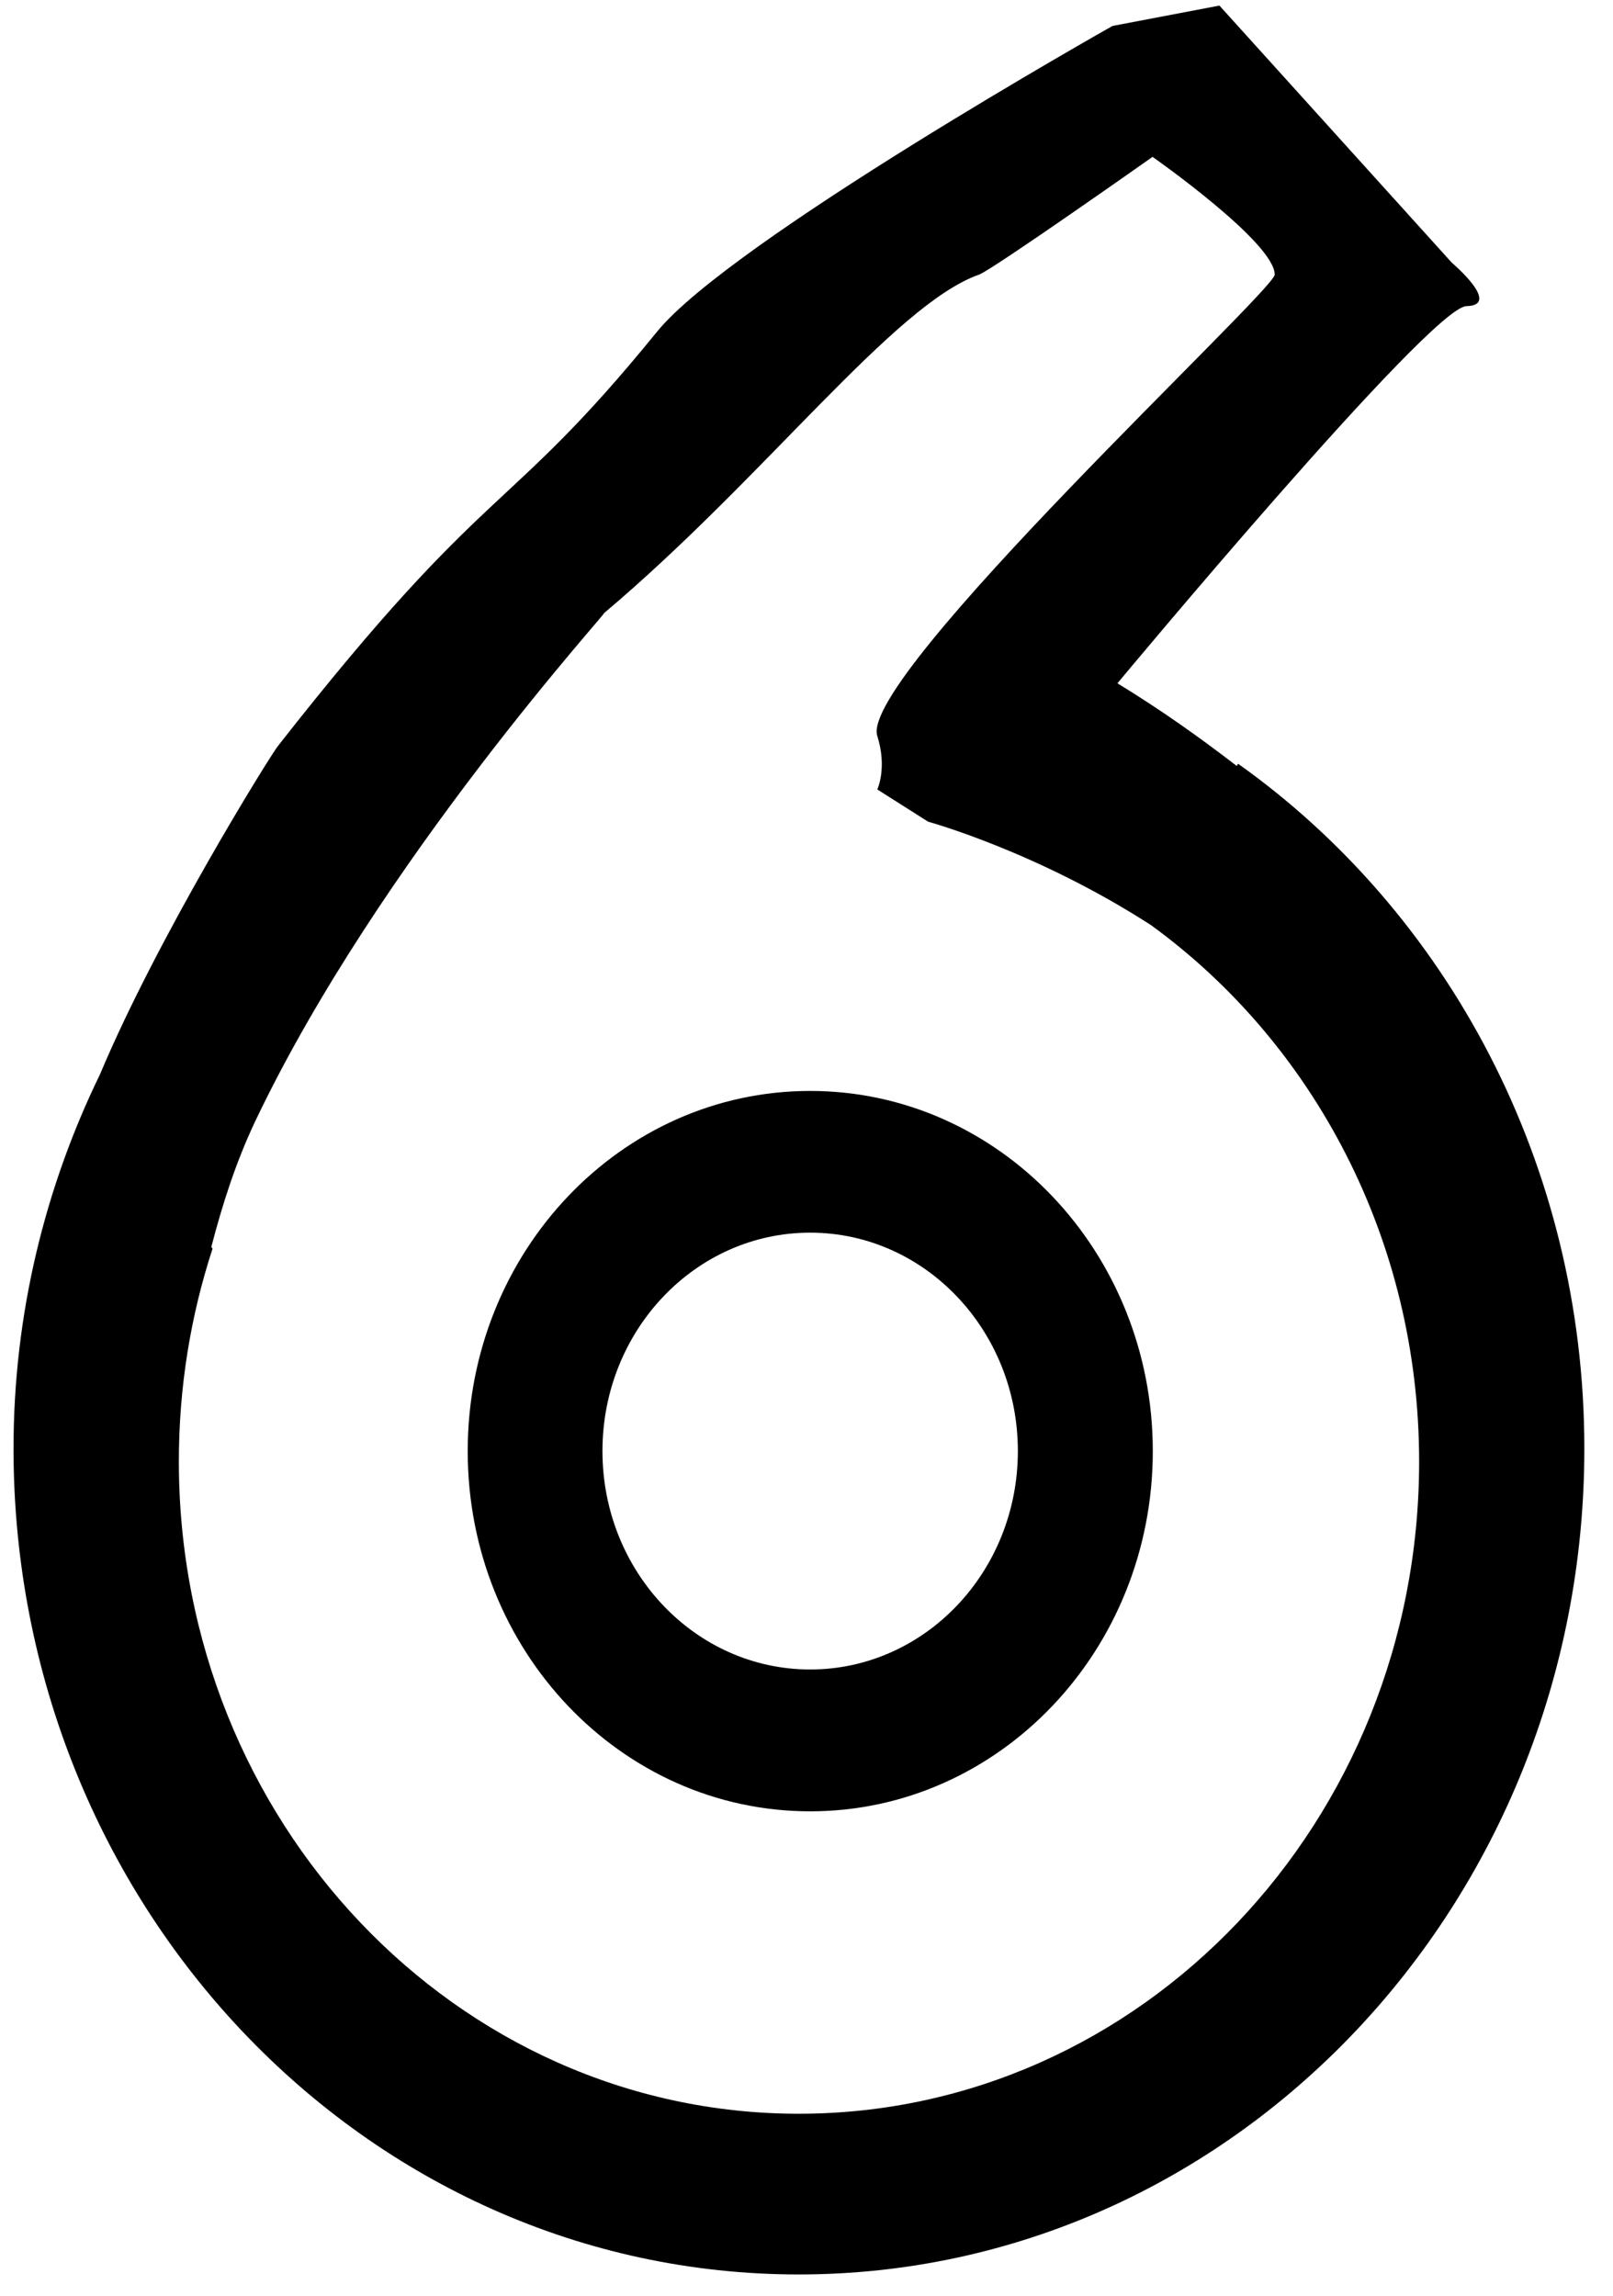 <?xml version="1.0" encoding="utf-8"?>
<!DOCTYPE svg PUBLIC "-//W3C//DTD SVG 1.1//EN" "http://www.w3.org/Graphics/SVG/1.1/DTD/svg11.dtd">
<svg width="26" height="37" xmlns:xlink="http://www.w3.org/1999/xlink" xmlns:xml="http://www.w3.org/XML/1998/namespace" version="1.1" xmlns="http://www.w3.org/2000/svg">
  <g transform="translate(13, 18.5)" id="ToCenterGroup">
    <g transform="translate(0, 0)" id="TranslateGroup">
      <g transform="scale(1)" id="ScaleGroup">
        <g transform="scale(1)" id="InversionGroup">
          <g transform="rotate(0, 0, 0)" id="RotateGroup">
            <g transform="translate(-13, -18.5)" id="ToOriginGroup">
              <rect x="0" y="0" width="26" height="37" id="RawSize" style="fill:none;" />
              <path d="M19.957 12.309 L19.934 12.344 C19.352 11.895 18.727 11.449 18.012 11.012 C18.012 11.012 23.055 4.949 23.637 4.934 C24.215 4.922 23.403 4.235 23.403 4.235 L19.656 0.09 L17.933 0.418 C17.933 0.418 11.773 3.887 10.589 5.348 C8.117 8.387 7.906 7.652 4.48 12.023 C4.355 12.179 2.546 15.089 1.613 17.312 C0.73 19.125 0.218 21.171 0.218 23.347 C0.218 30.699 5.886 36.656 12.874 36.656 C19.866 36.656 25.538 30.699 25.538 23.347 C25.539 18.754 23.32 14.699 19.957 12.309 z M12.875 34.066 C7.359 34.066 2.883 29.359 2.883 23.554 C2.883 22.351 3.074 21.202 3.426 20.124 L3.406 20.097 C3.582 19.421 3.797 18.742 4.109 18.081 C6.117 13.855 9.914 9.73 9.73 9.887 C12.332 7.696 14.406 4.91 15.781 4.426 C15.992 4.352 18.578 2.528 18.578 2.528 C18.578 2.528 20.547 3.907 20.547 4.426 C20.547 4.684 13.836 10.906 14.141 11.86 C14.305 12.38 14.141 12.723 14.141 12.723 L14.961 13.243 C14.961 13.243 16.715 13.723 18.555 14.911 C21.164 16.809 22.875 19.97 22.875 23.556 C22.875 29.359 18.398 34.066 12.875 34.066 z" />
              <path d="M13.059 17.582 C10.008 17.582 7.539 20.18 7.539 23.387 C7.539 26.594 10.008 29.192 13.059 29.192 C16.11 29.192 18.582 26.594 18.582 23.387 C18.582 20.18 16.109 17.582 13.059 17.582 z M13.059 26.906 C11.211 26.906 9.711 25.332 9.711 23.386 C9.711 21.44 11.211 19.866 13.059 19.866 C14.907 19.866 16.407 21.44 16.407 23.386 C16.407 25.332 14.906 26.906 13.059 26.906 z" />
            </g>
          </g>
        </g>
      </g>
    </g>
  </g>
</svg>